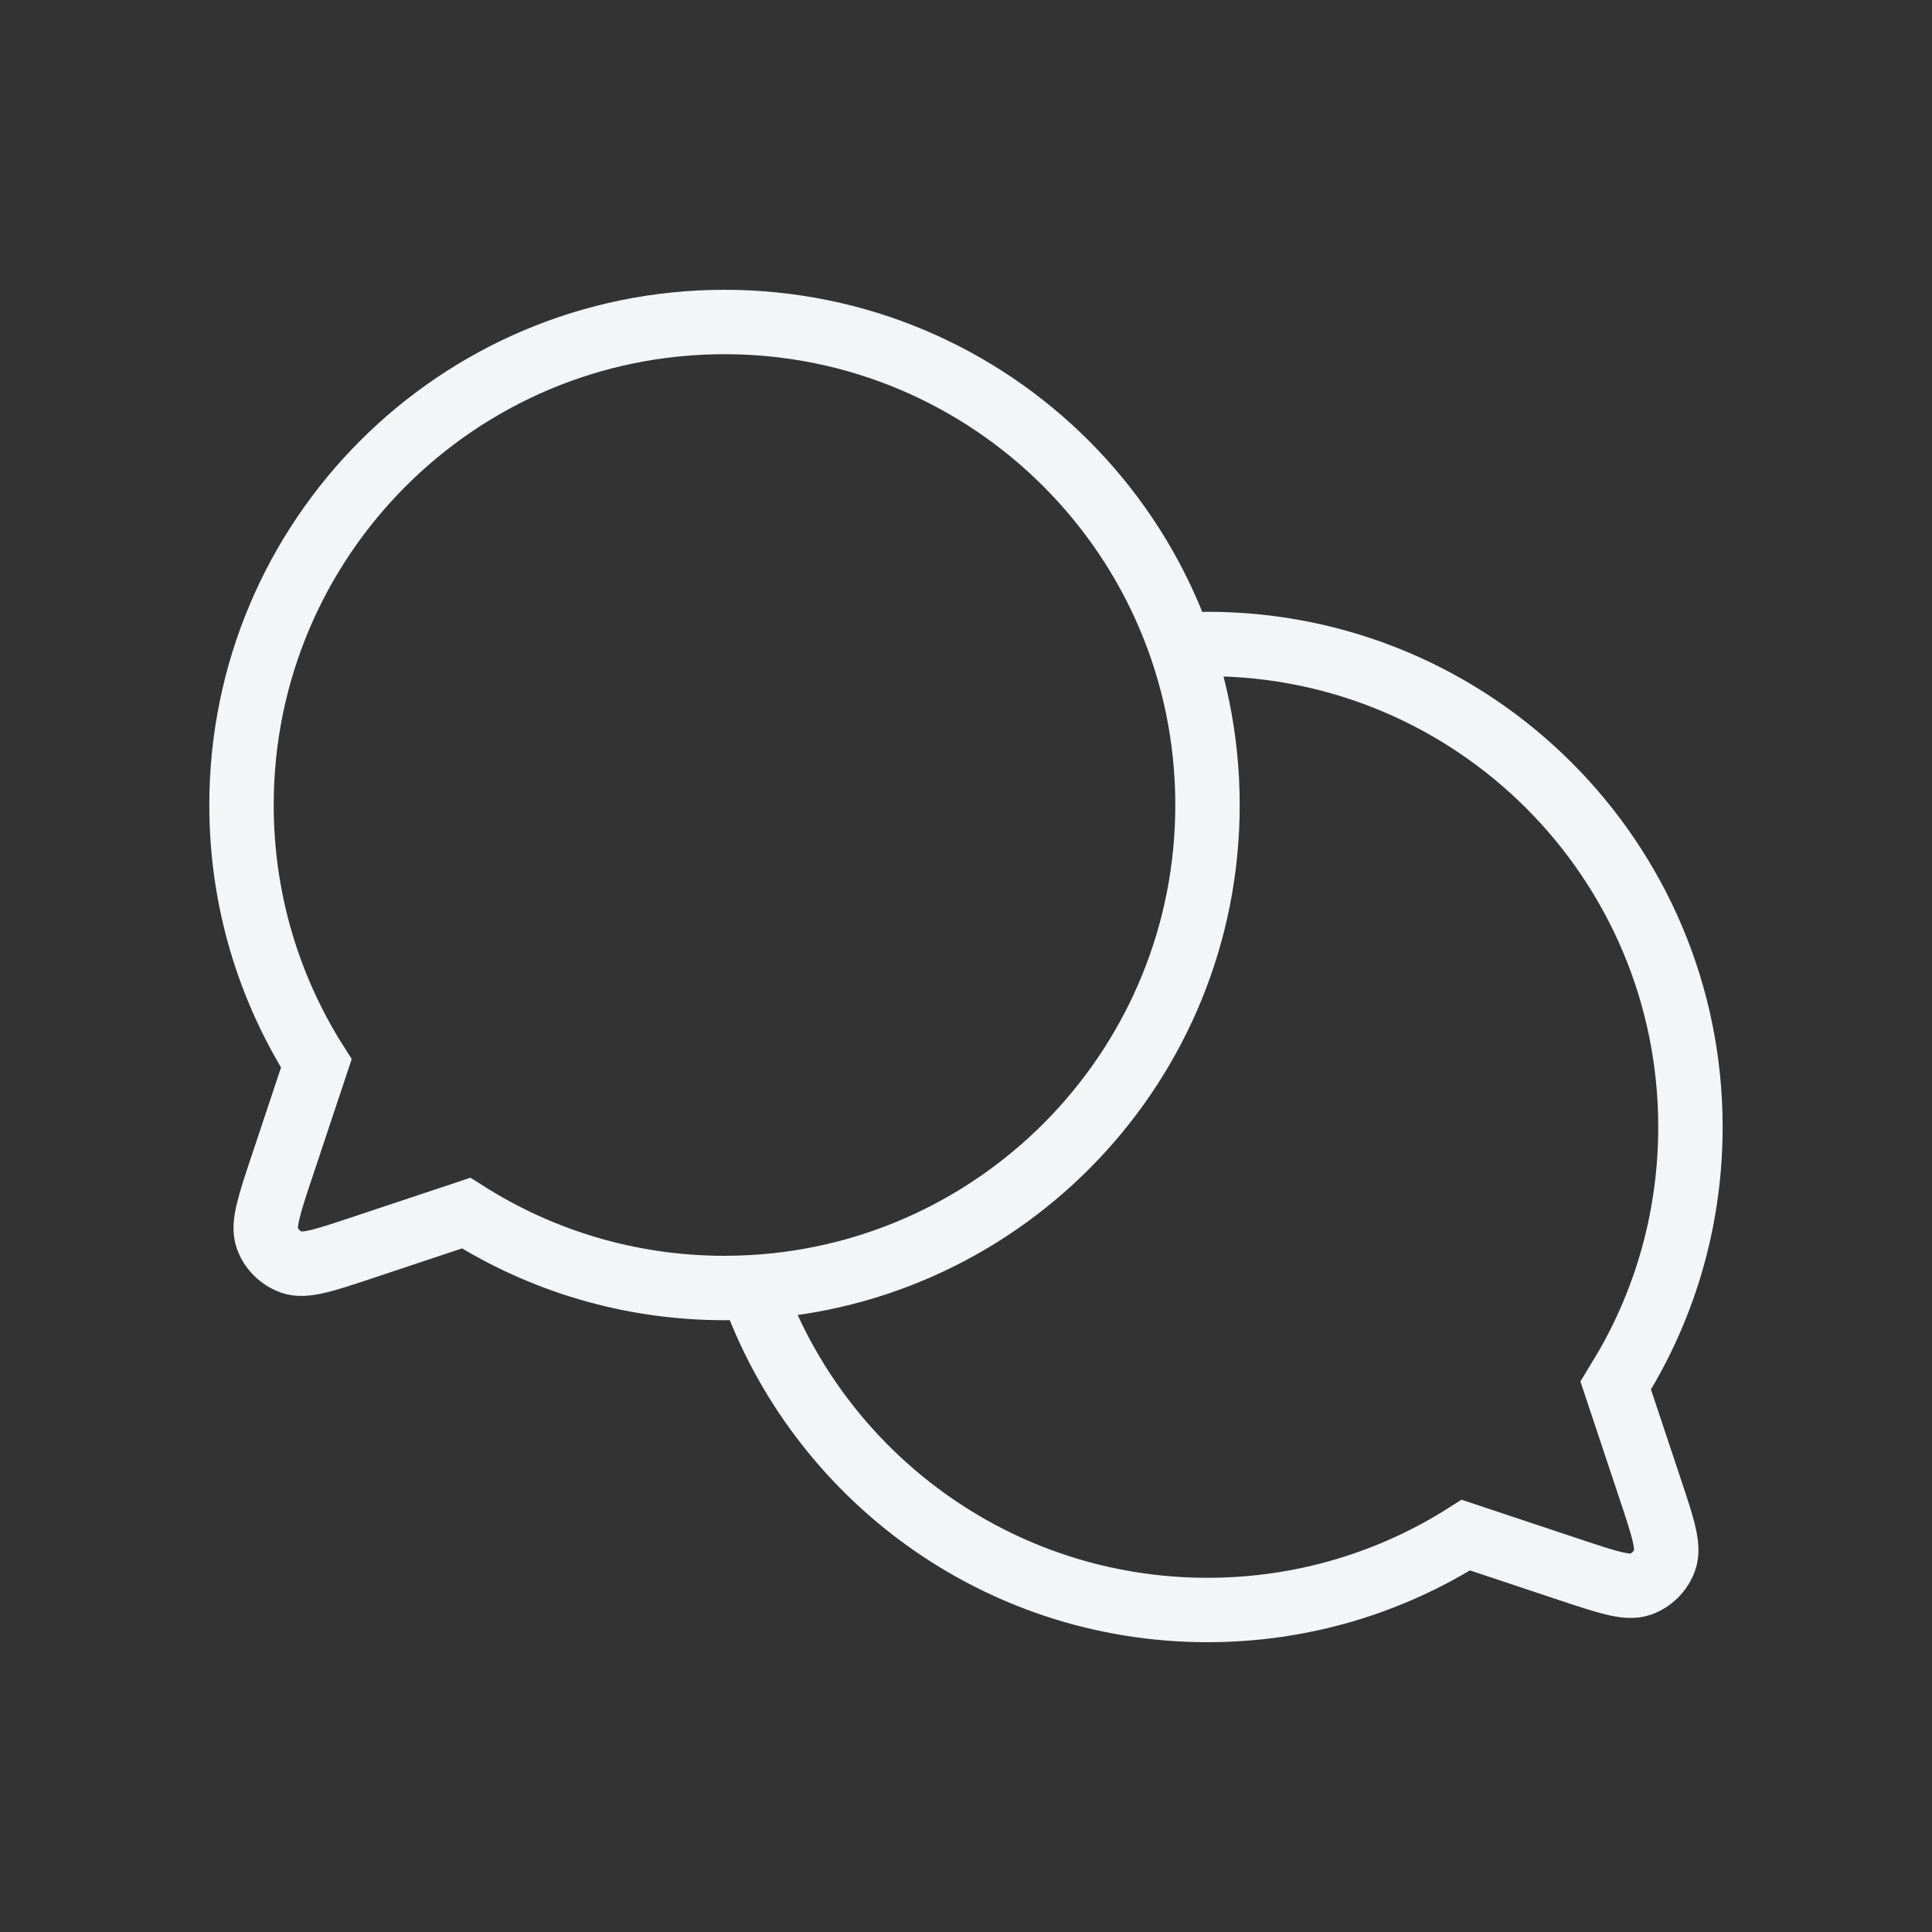 <svg xmlns="http://www.w3.org/2000/svg" width="30" height="30" viewBox="0 0 30 30" fill="none">
  <rect x="0" y="0" width="30" height="30" fill="#333333" stroke="none"/>
  <path d="M11.673 19.988C15.618 19.769 18.75 16.5 18.75 12.5C18.75 8.358 15.392 5 11.25 5C7.108 5 3.75 8.358 3.75 12.5C3.75 13.976 4.176 15.352 4.912 16.512L4.382 18.103L4.381 18.105C4.178 18.714 4.077 19.019 4.149 19.221C4.212 19.398 4.352 19.537 4.529 19.6C4.731 19.672 5.033 19.572 5.638 19.37L5.647 19.367L7.238 18.837C8.398 19.573 9.774 20 11.25 20C11.392 20 11.533 19.996 11.673 19.988ZM11.673 19.988C11.673 19.988 11.673 19.988 11.673 19.988ZM11.673 19.988C12.699 22.907 15.48 25 18.75 25C20.226 25 21.602 24.573 22.762 23.837L24.352 24.367L24.356 24.368C24.965 24.571 25.27 24.673 25.473 24.6C25.649 24.537 25.787 24.398 25.85 24.221C25.923 24.018 25.822 23.713 25.618 23.103L25.088 21.512L25.265 21.218C25.892 20.122 26.249 18.853 26.249 17.5C26.249 13.358 22.892 10 18.75 10L18.469 10.005L18.328 10.012" stroke="#F4F5F7" strokeWidth="2.5" strokeLinecap="round" strokeLinejoin="round"/>
</svg>